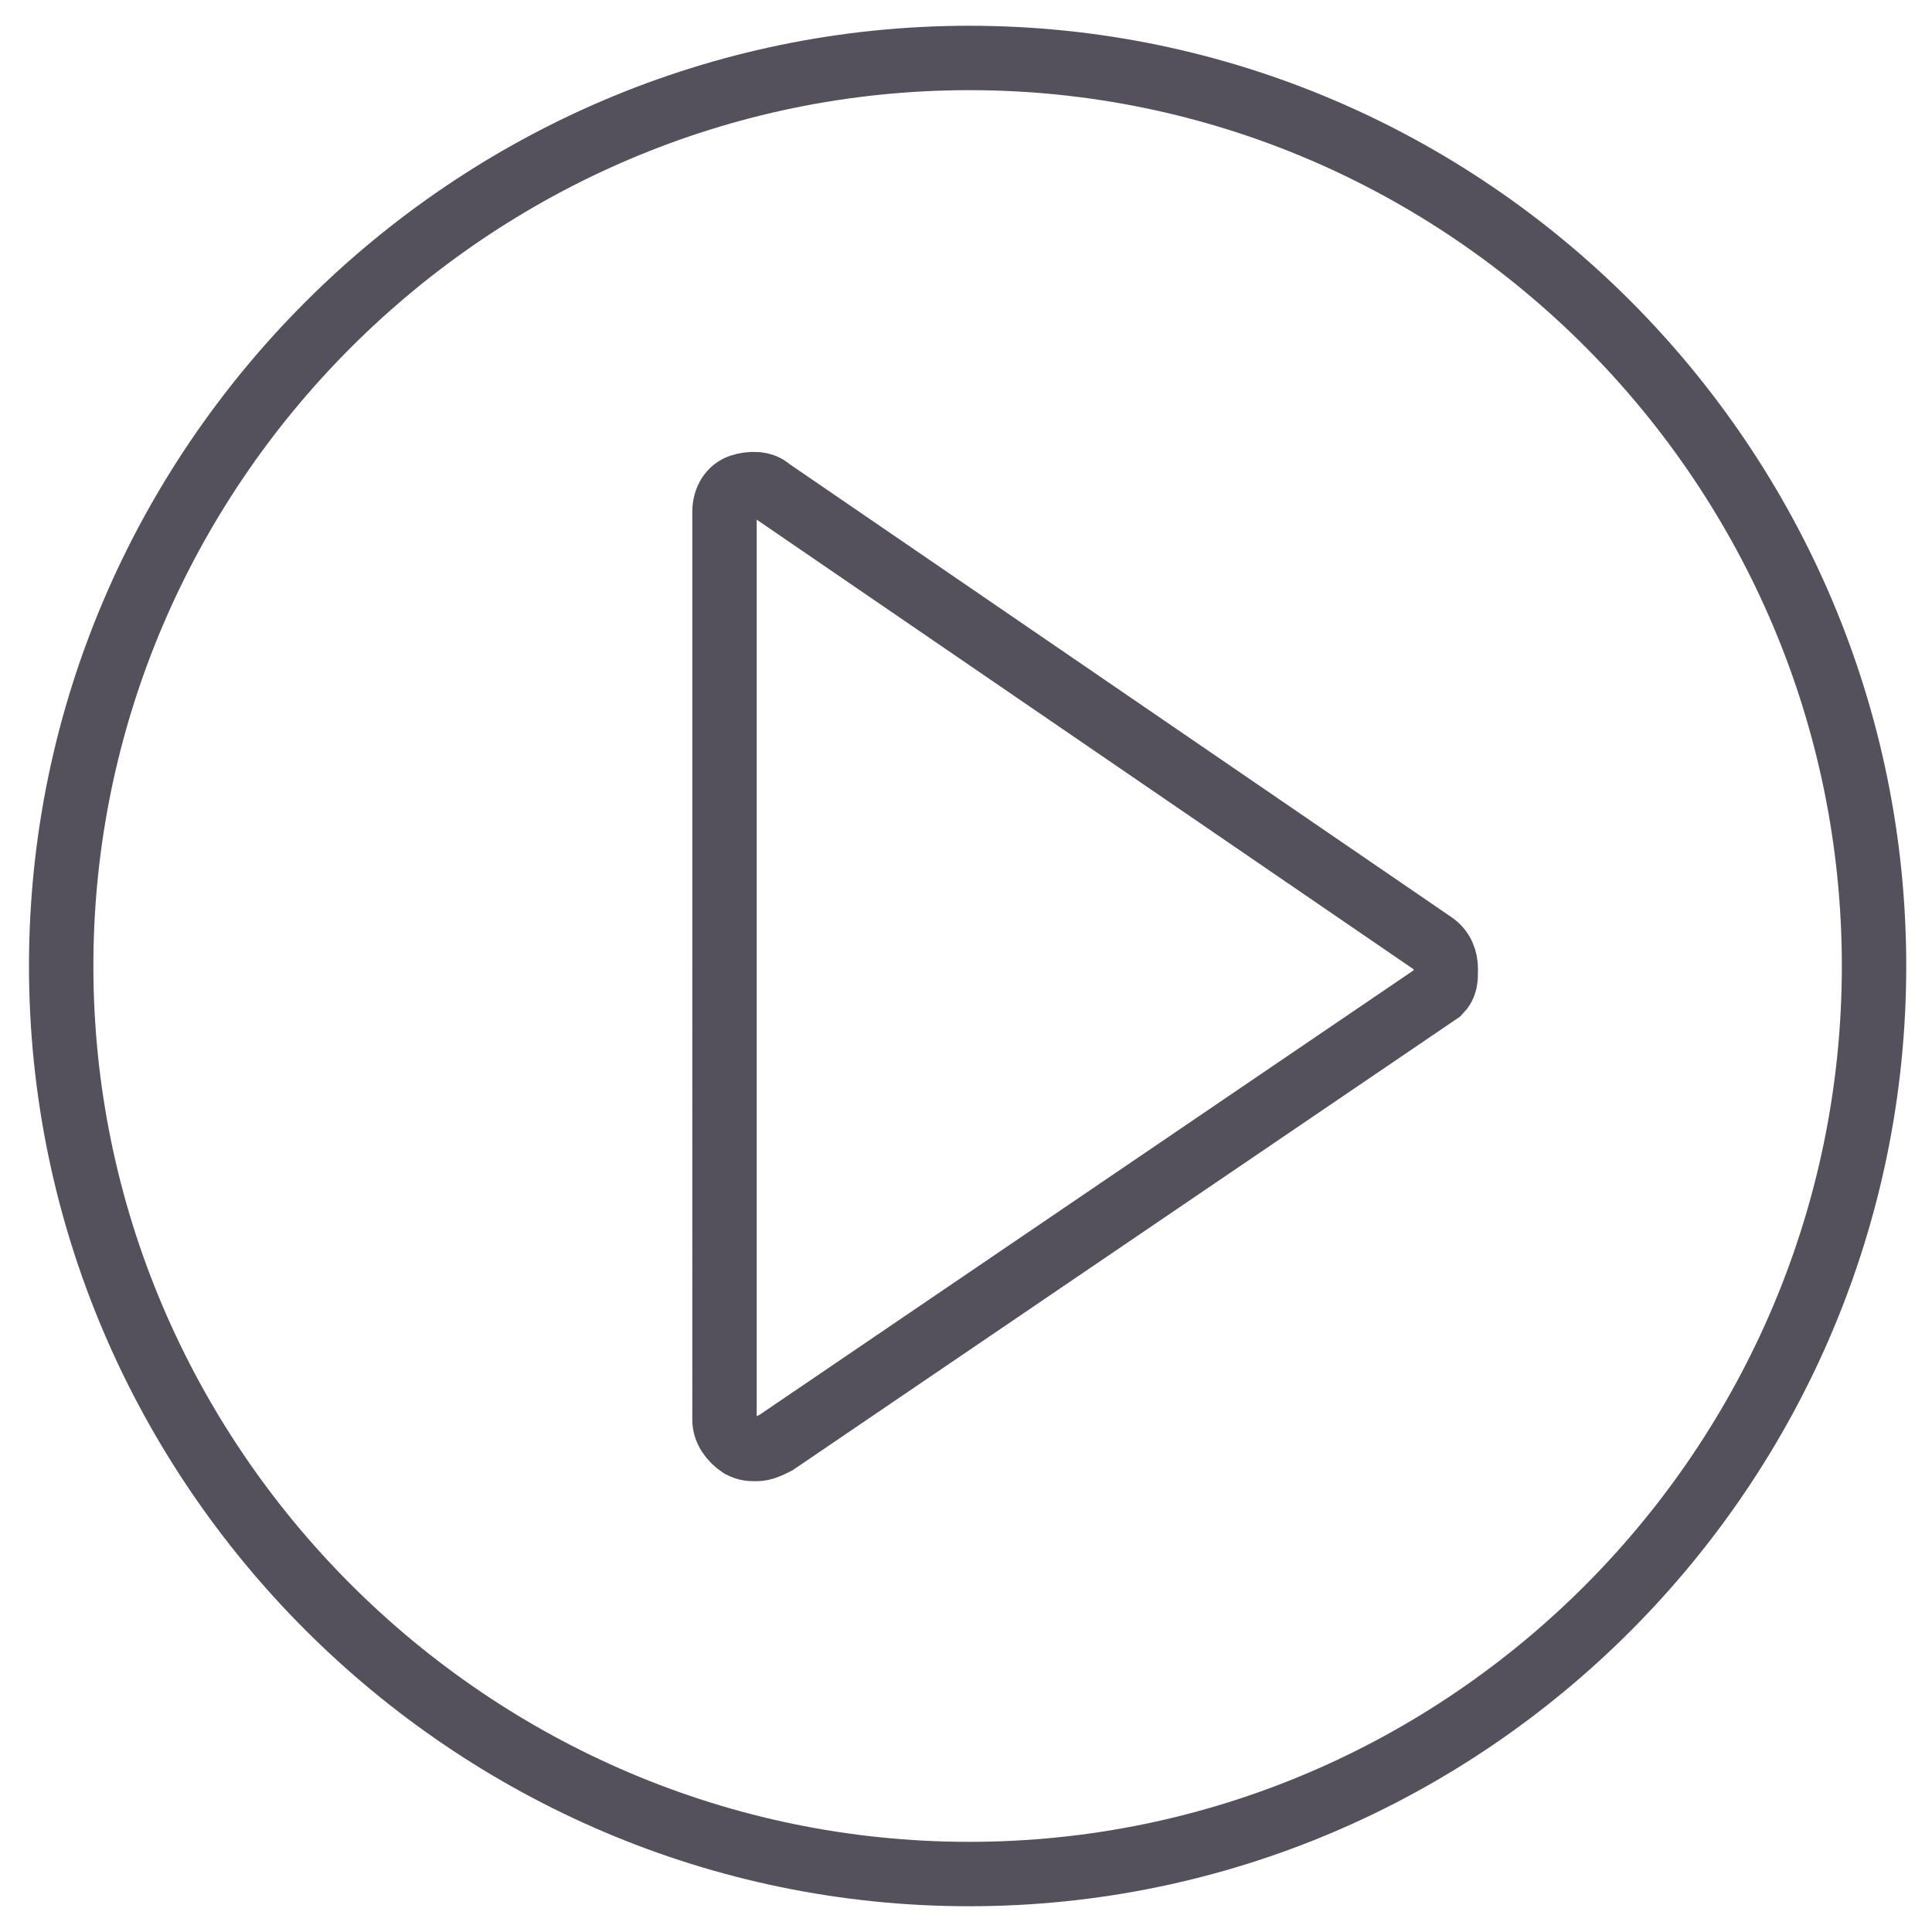 <?xml version="1.0" encoding="utf-8"?>
<!-- Generator: Adobe Illustrator 22.1.0, SVG Export Plug-In . SVG Version: 6.00 Build 0)  -->
<svg version="1.1" id="Capa_1" xmlns="http://www.w3.org/2000/svg" xmlns:xlink="http://www.w3.org/1999/xlink" x="0px" y="0px"
	 viewBox="0 0 60 60" style="enable-background:new 0 0 60 60;" xml:space="preserve">
<style type="text/css">
	.st0{fill:none;stroke:#54515C;stroke-width:2;stroke-miterlimit:10;}
</style>
<path class="st0" d="M30.1,1.8C14.6,1.8,1.9,14.5,1.9,30s12.7,28.2,28.2,28.2S58.2,45.5,58.2,30S45.6,1.8,30.1,1.8z M44.7,30.8
	l-20.6,14c-0.2,0.1-0.4,0.2-0.6,0.2s-0.3,0-0.5-0.1c-0.3-0.2-0.5-0.5-0.5-0.8V15.9c0-0.4,0.2-0.7,0.5-0.8s0.7-0.1,0.9,0.1l20.6,14.1
	c0.3,0.2,0.4,0.5,0.4,0.8S44.9,30.6,44.7,30.8z"/>
</svg>
